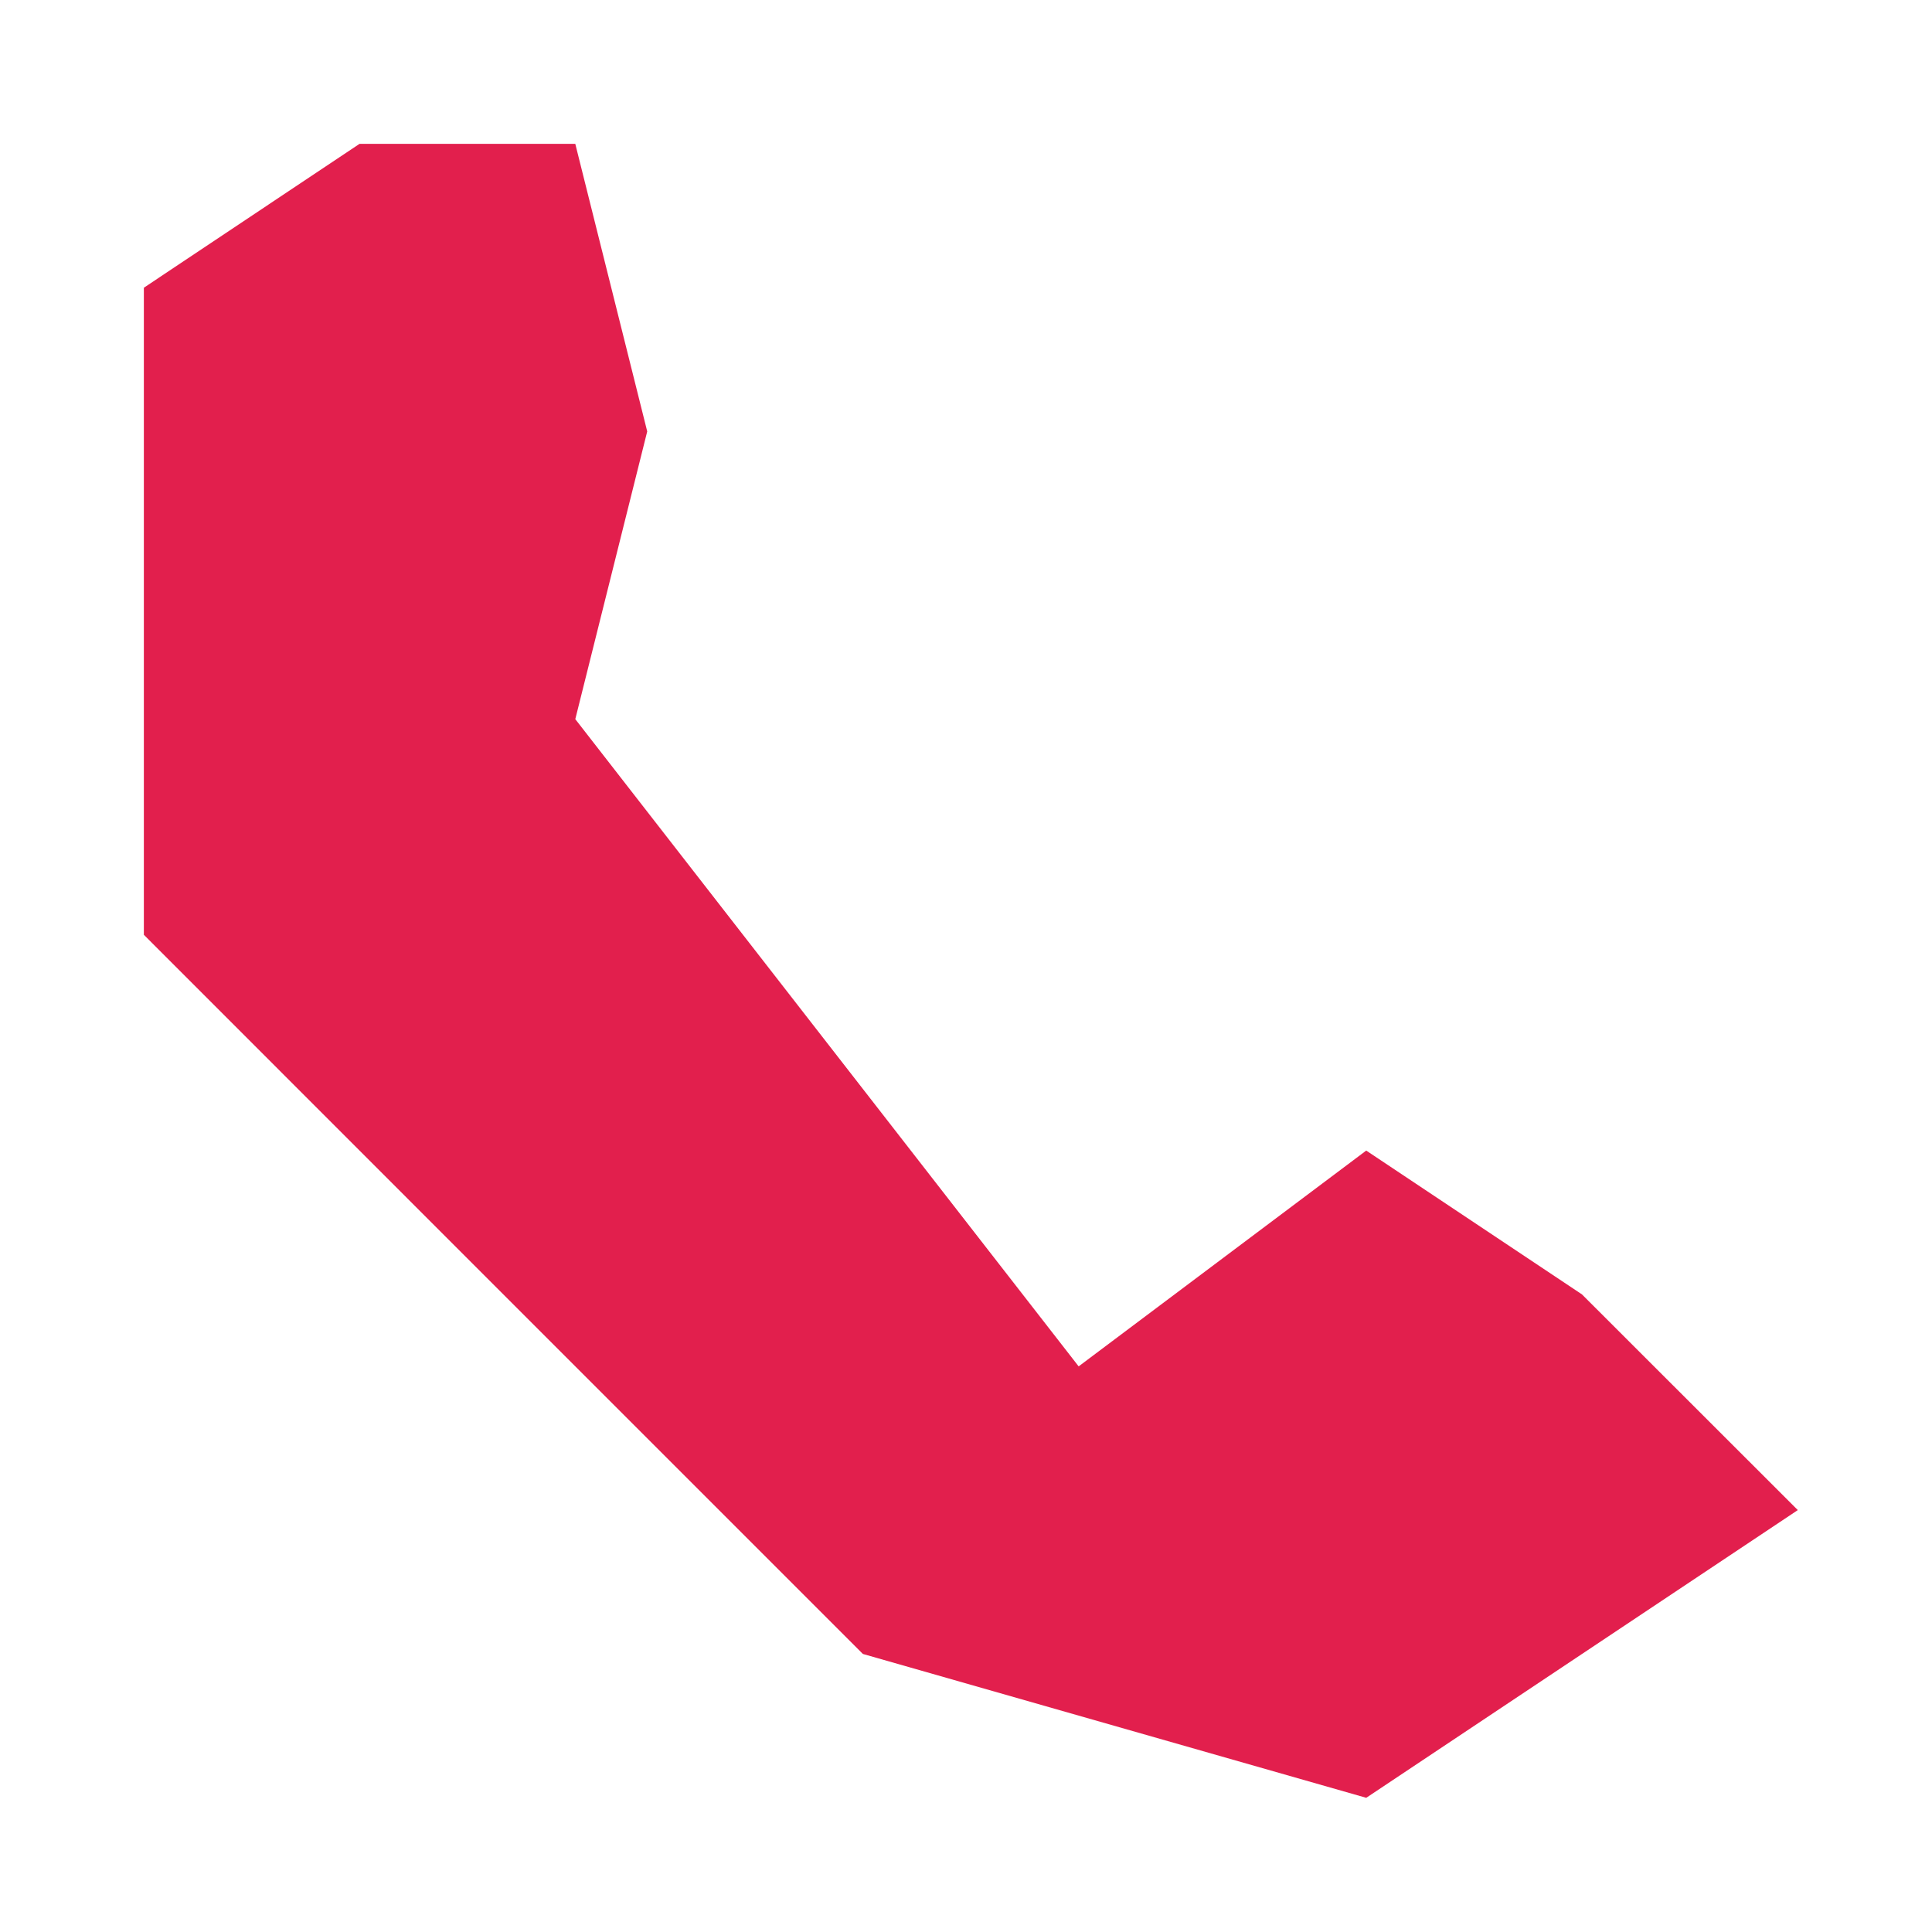 <svg width="13" height="13" viewBox="0 0 13 13" fill="none" xmlns="http://www.w3.org/2000/svg">
<path d="M0.968 1.936L2.419 0.968H3.871L4.355 2.903L3.871 4.839L7.258 9.194L9.193 7.742L10.645 8.71L12.097 10.161L9.193 12.097L5.806 11.129L3.387 8.71L0.968 6.29V1.936Z" fill="#E21F4D"/>
</svg>
